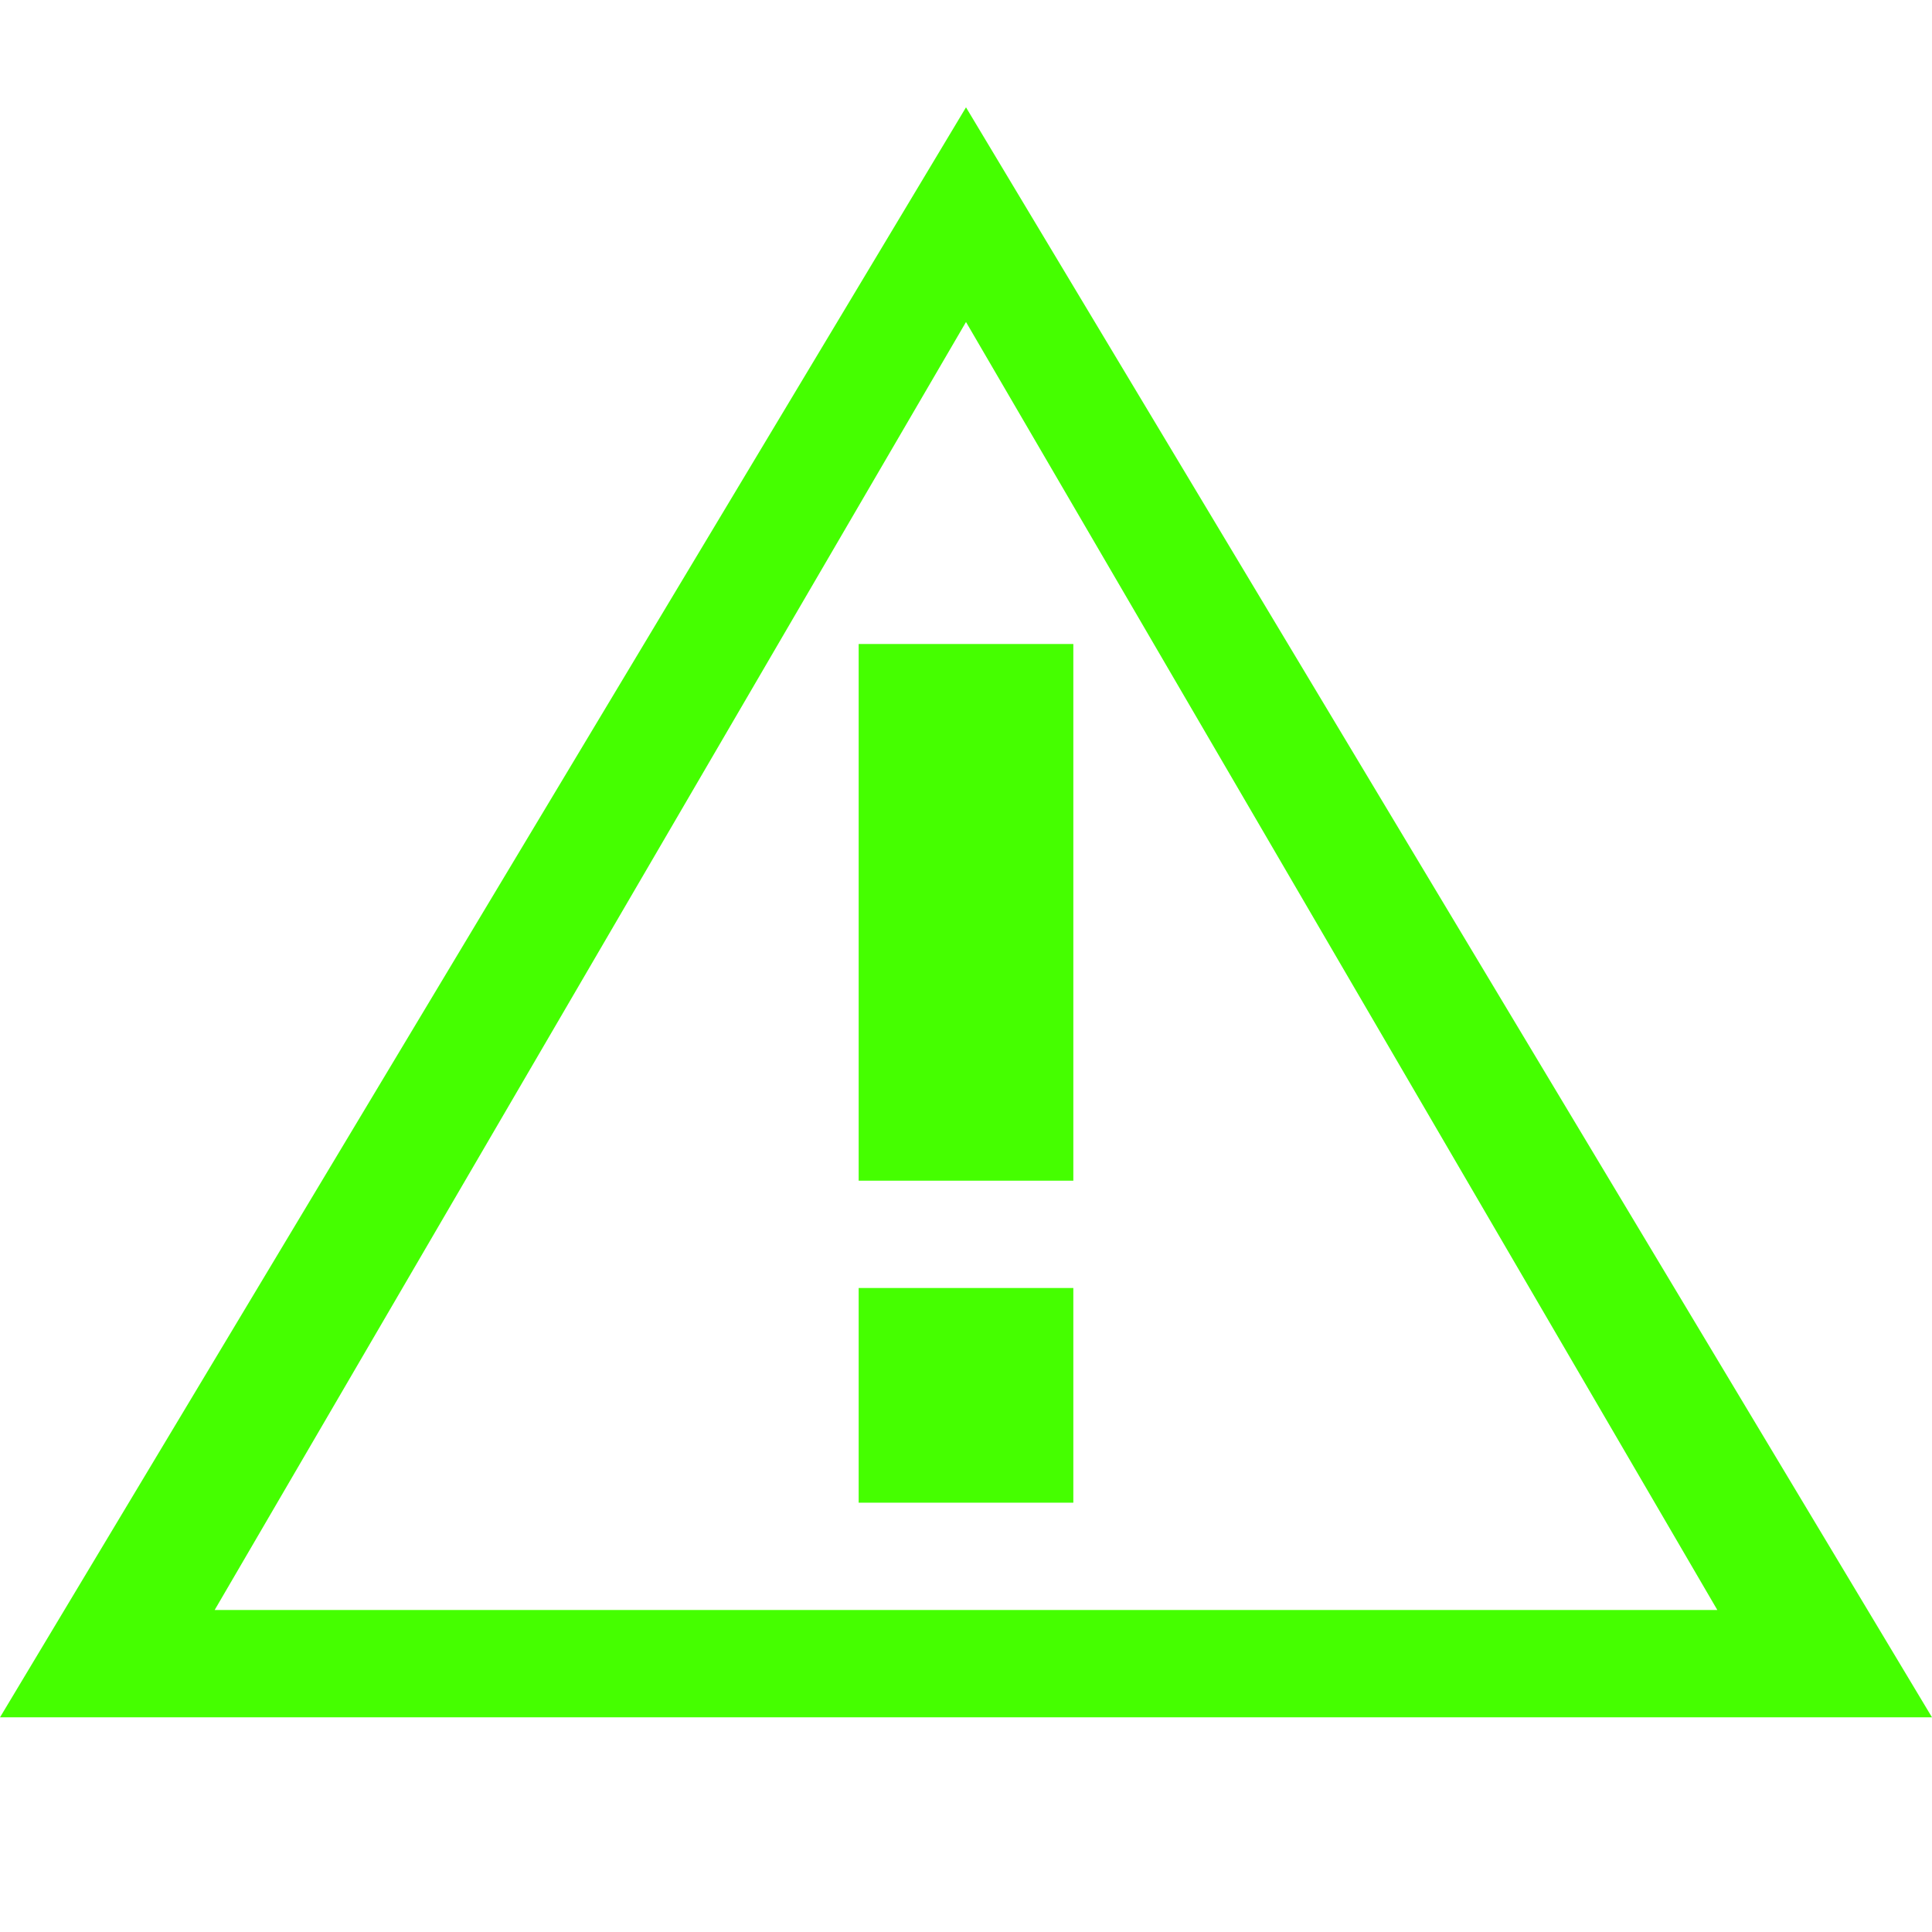 <?xml version="1.0" encoding="UTF-8"?>
<svg width="18px" height="18px" viewBox="0 0 18 18" version="1.1" xmlns="http://www.w3.org/2000/svg" xmlns:xlink="http://www.w3.org/1999/xlink">
    <title>Icons/18/notification-warning-outline</title>
    <g id="Icons/18/notification-warning-outline" stroke="none" stroke-width="1" fill="none" fill-rule="evenodd">
        <path d="M9,3 L16,15 L2,15 L9,3 L9,3 Z M9,1 L0,16 L18,16 L9,1 L9,1 Z M10,12 L8,12 L8,14 L10,14 L10,12 L10,12 Z M10,6 L8,6 L8,11 L10,11 L10,6 L10,6 Z" id="icon" fill="#45FF00"></path>
    </g>
</svg>
